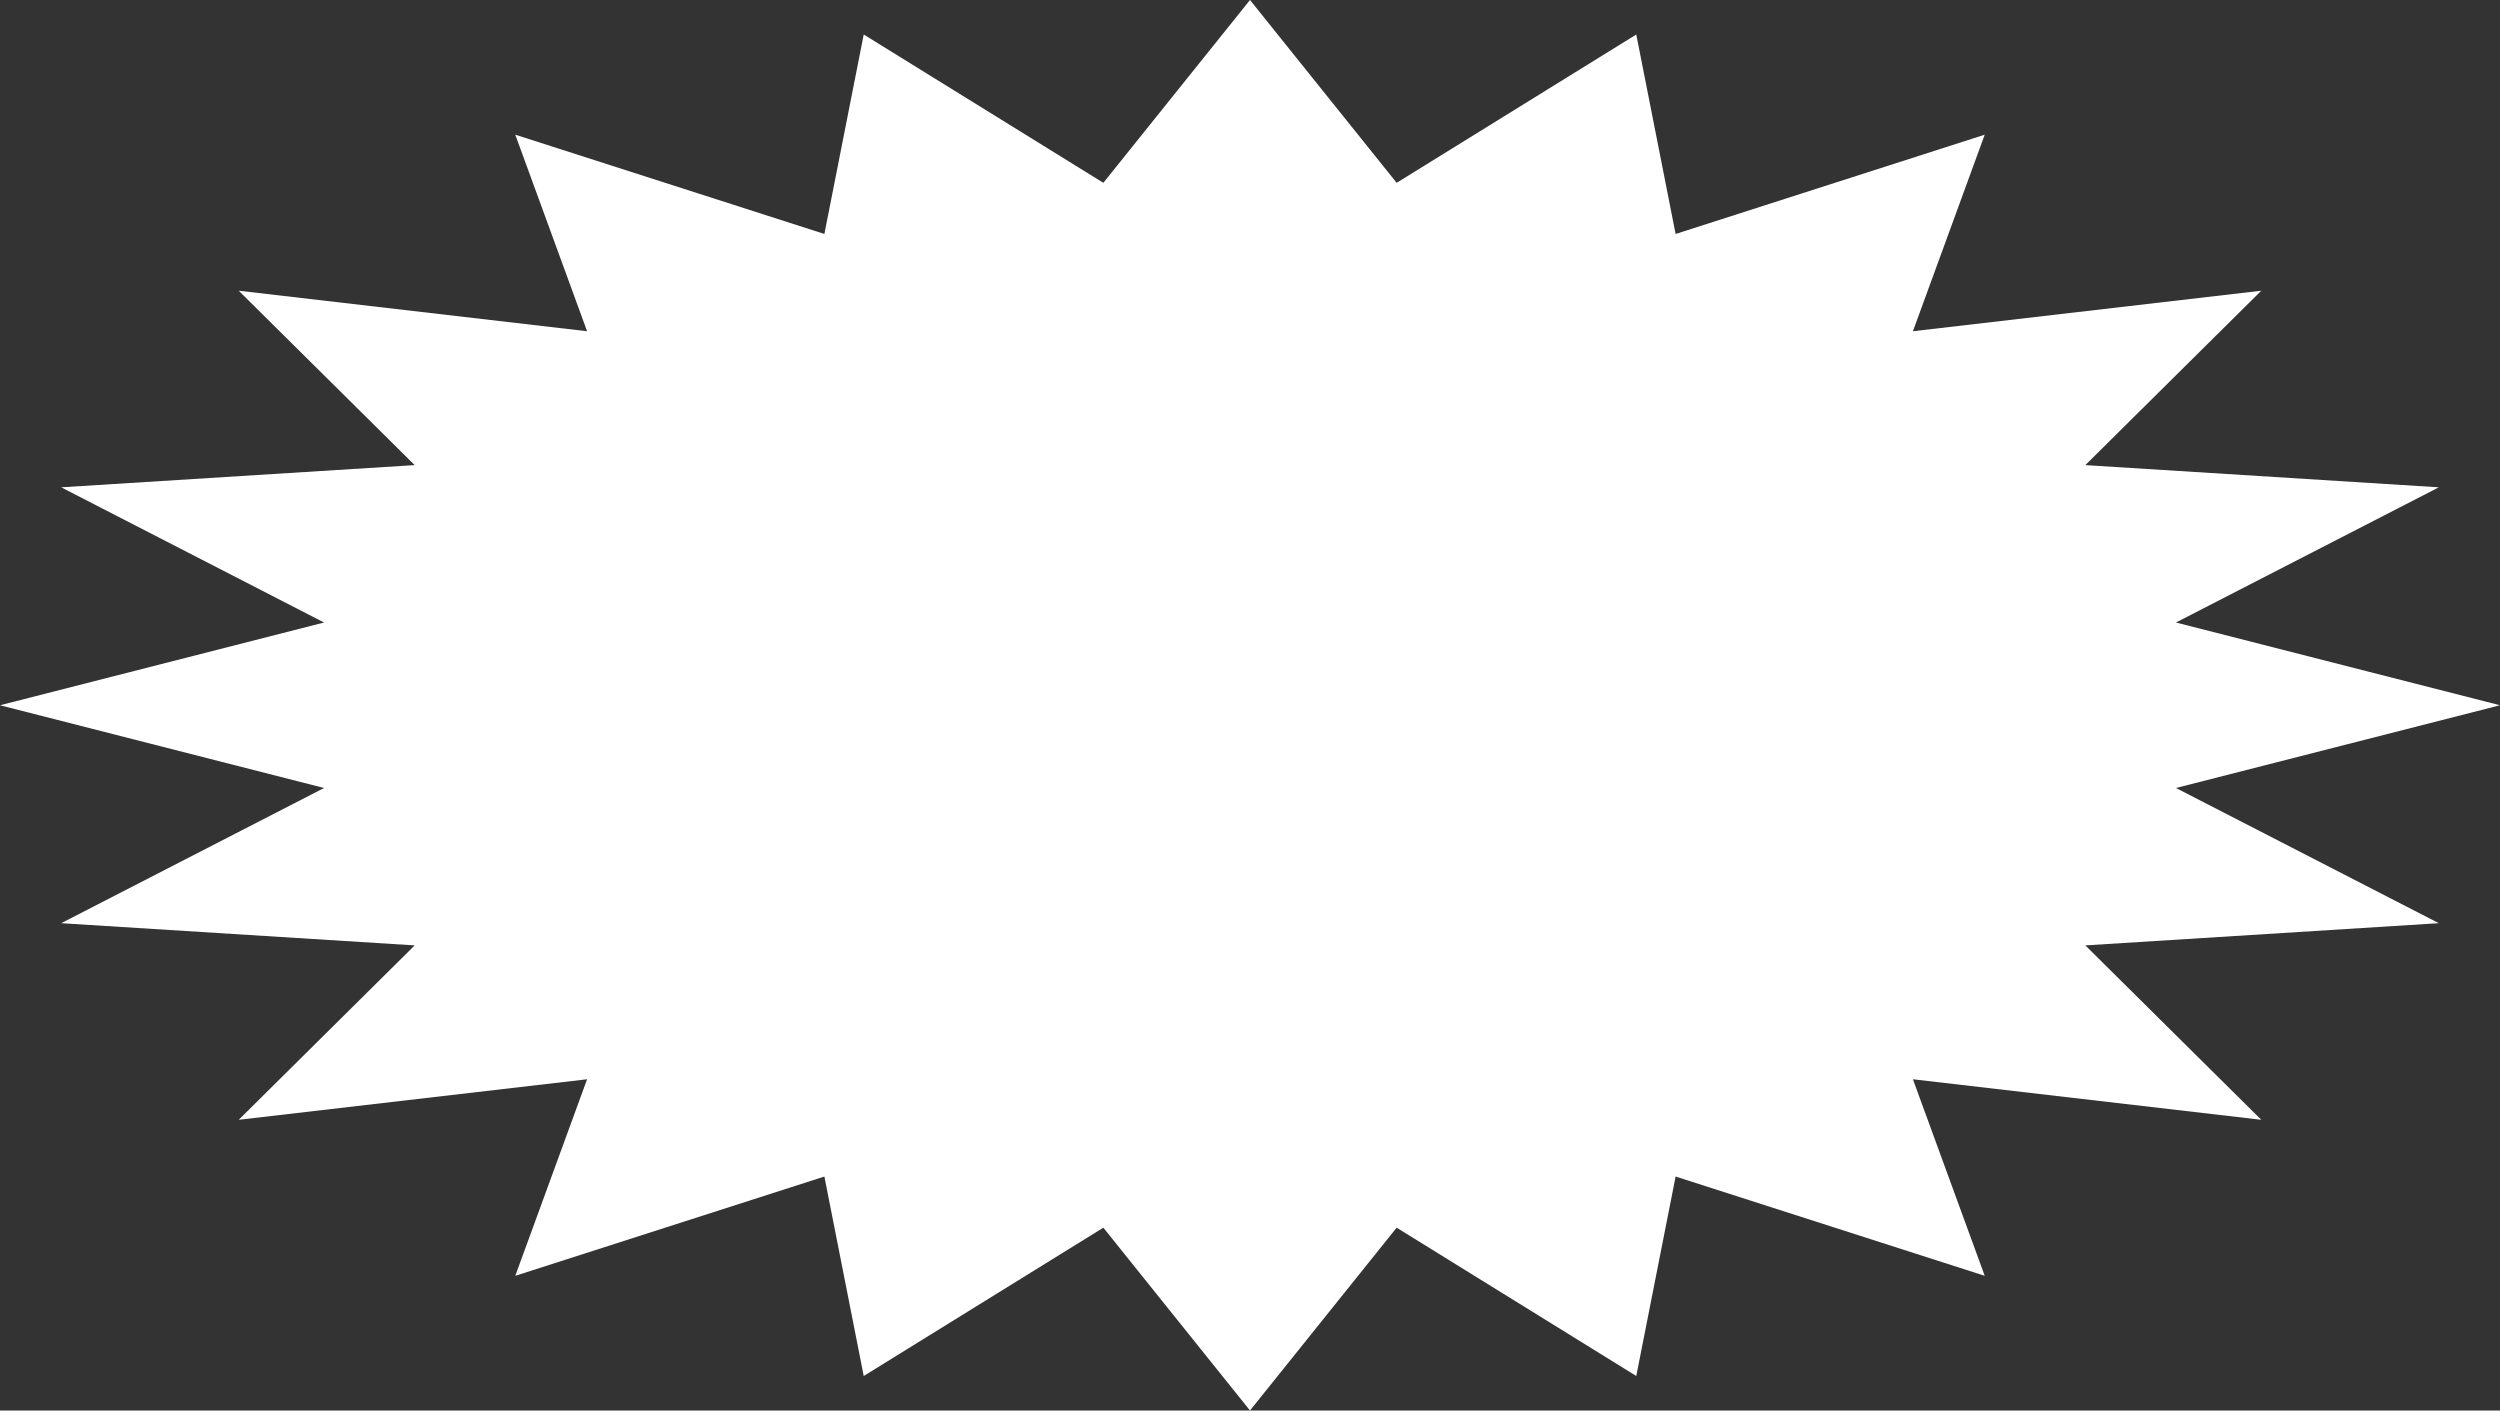 <svg width="257" height="145" viewBox="0 0 257 145" fill="none" xmlns="http://www.w3.org/2000/svg">
<rect x="0" y="0" width="257" height="145" fill="#333333" stroke="none"/>
<path d="M128.5 0L143.576 18.794L168.209 3.548L172.253 24.052L204.03 13.846L196.647 34.051L232.459 29.886L214.371 47.814L250.711 50.096L223.688 63.994L257 72.5L223.688 81.006L250.711 94.904L214.371 97.186L232.459 115.114L196.647 110.949L204.03 131.154L172.253 120.948L168.209 141.452L143.576 126.206L128.5 145L113.424 126.206L88.791 141.452L84.747 120.948L52.97 131.154L60.353 110.949L24.541 115.114L42.629 97.186L6.289 94.904L33.312 81.006L0 72.5L33.312 63.994L6.289 50.096L42.629 47.814L24.541 29.886L60.353 34.051L52.97 13.846L84.747 24.052L88.791 3.548L113.424 18.794L128.5 0Z" fill="white"/>
</svg>
